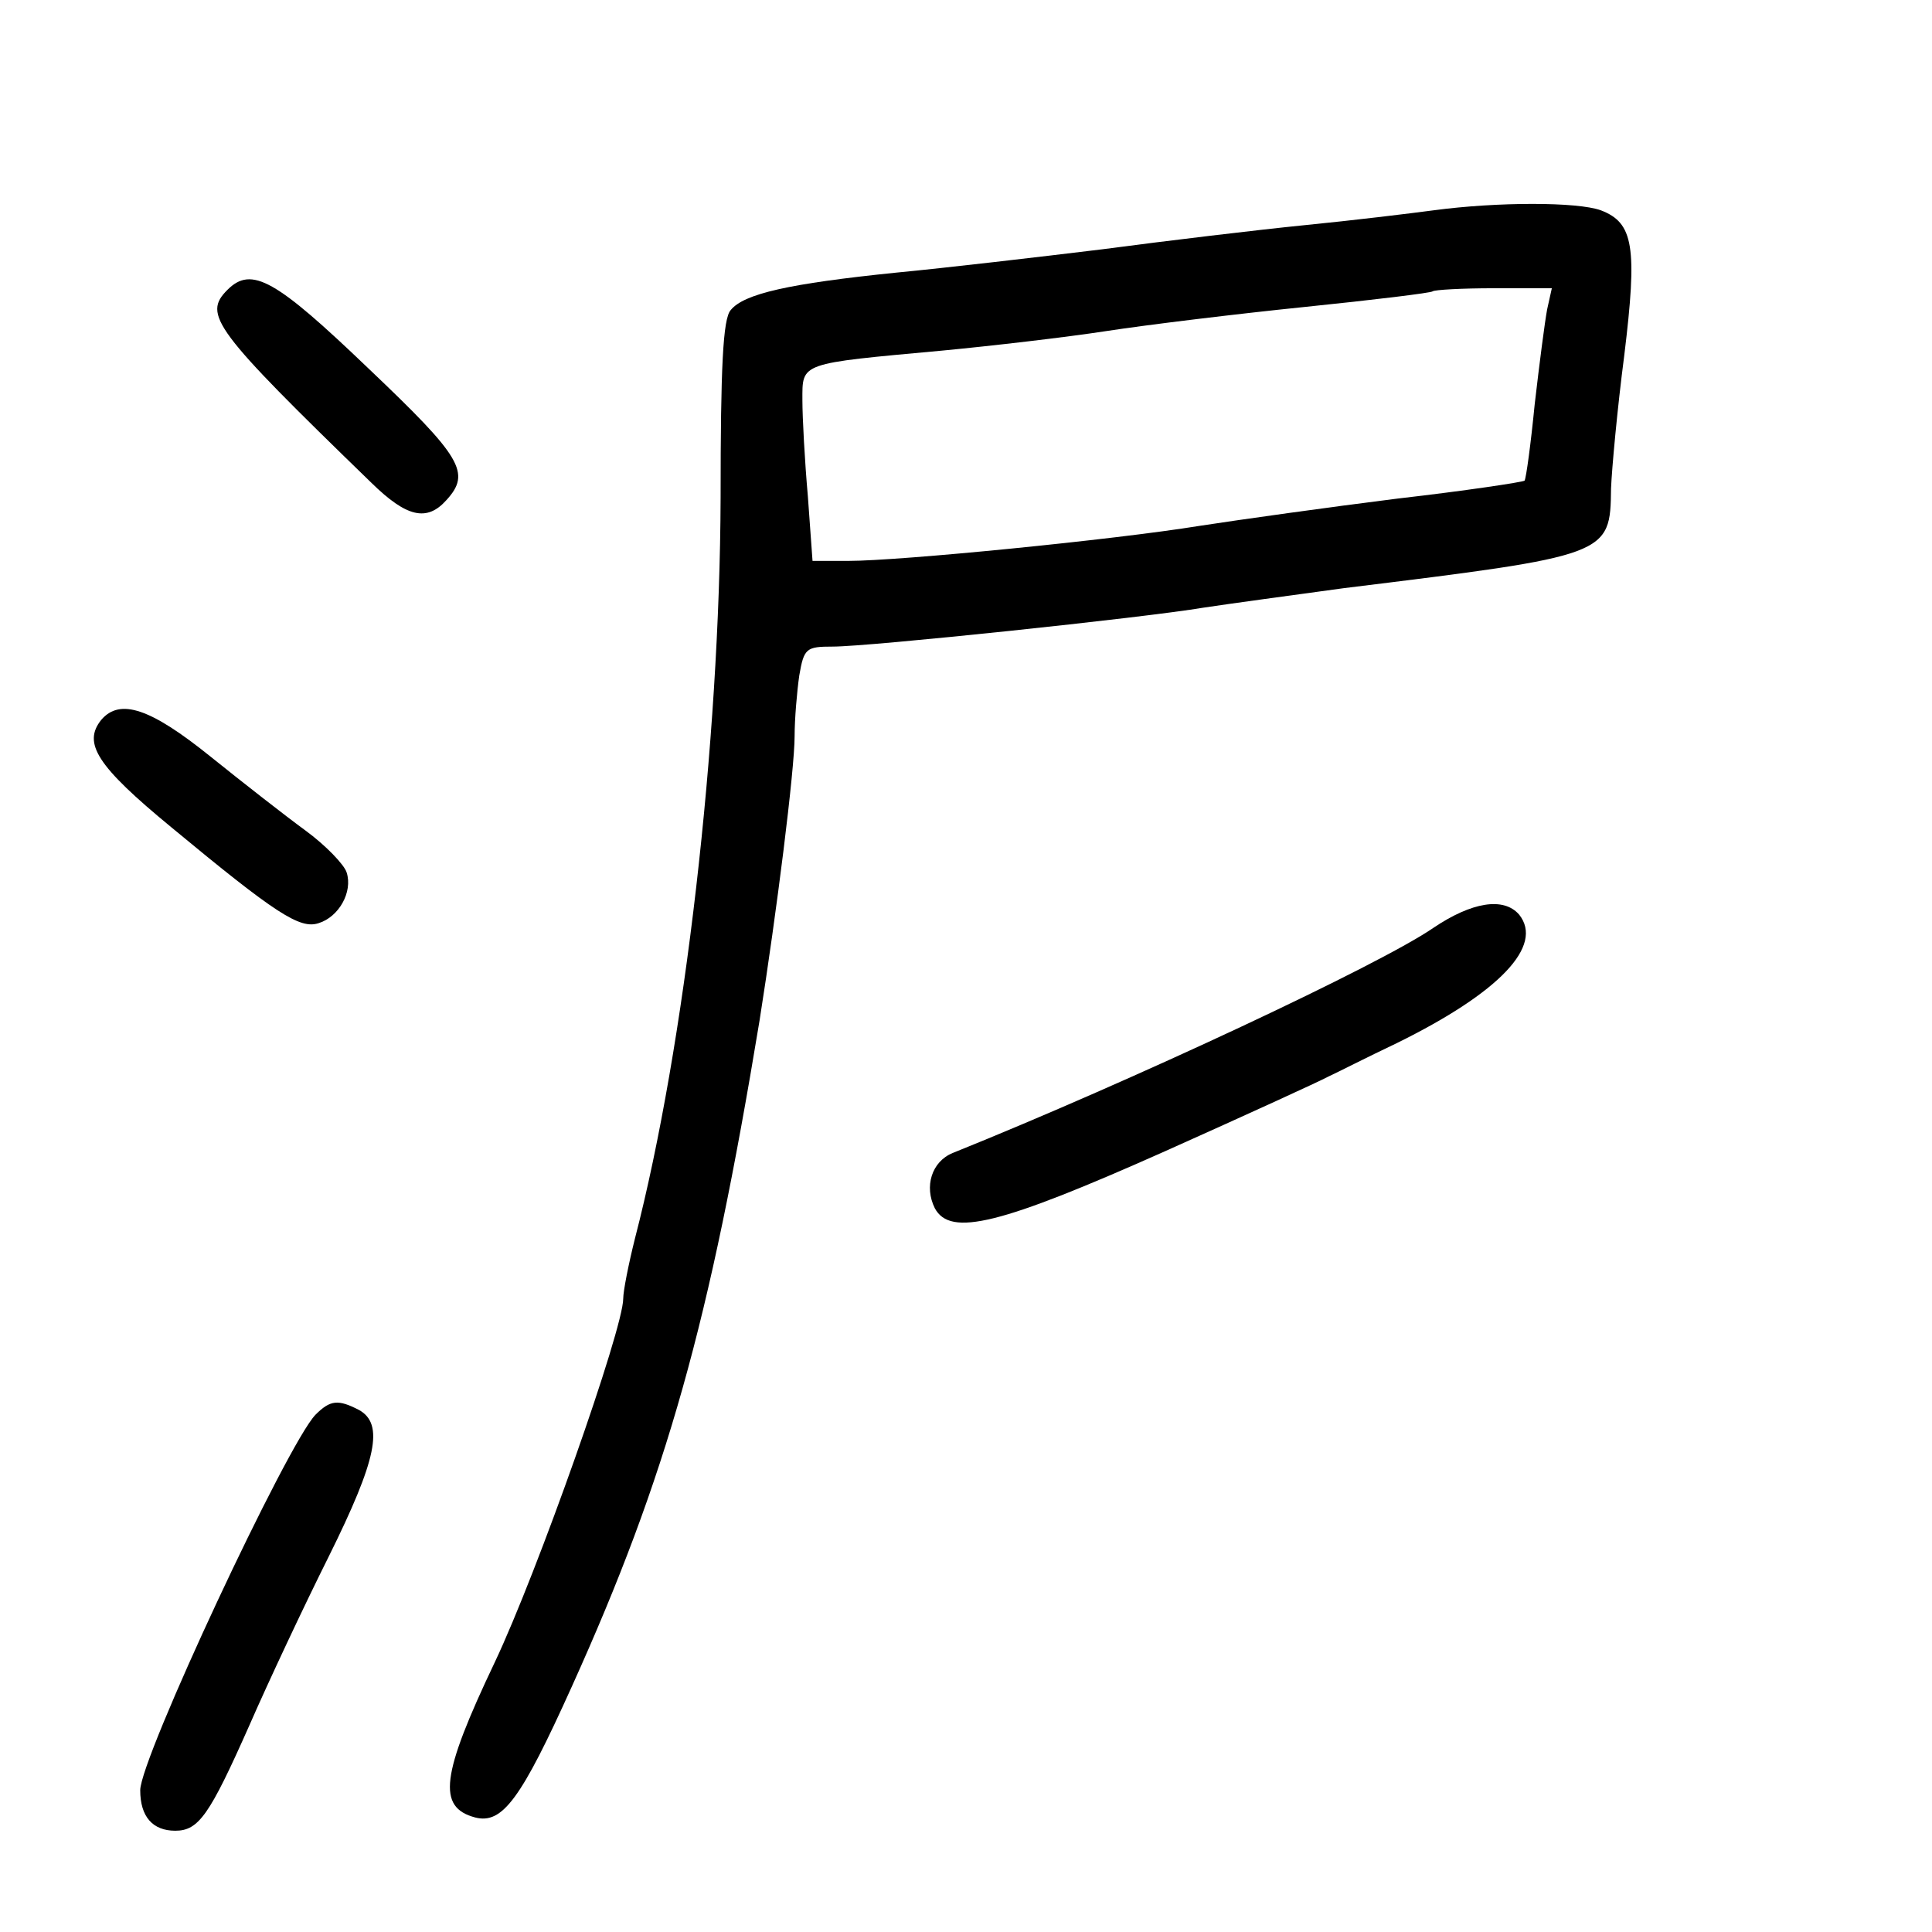 <?xml version="1.0" standalone="no"?>
<!DOCTYPE svg PUBLIC "-//W3C//DTD SVG 20010904//EN"
 "http://www.w3.org/TR/2001/REC-SVG-20010904/DTD/svg10.dtd">
<svg version="1.0" xmlns="http://www.w3.org/2000/svg"
 width="248pt" height="248pt" viewBox="0 0 248 248"
 preserveAspectRatio="xMidYMid meet">
<g transform="translate(0,248) scale(0.1,-0.1)"
fill="#000000" stroke="none">
<path d="M1840 2210 c-30 -4 -104 -13 -165 -19 -60 -6 -177 -20 -260 -31 -82
-10 -202 -24 -265 -30 -137 -14 -195 -27 -212 -48 -10 -11 -13 -73 -13 -241
-1 -313 -46 -704 -110 -951 -8 -32 -15 -67 -15 -77 0 -39 -110 -351 -165 -467
-69 -145 -74 -186 -25 -199 35 -9 59 24 124 168 122 270 177 467 241 855 22
139 45 322 45 365 0 22 3 57 6 78 6 35 9 37 43 37 47 0 399 37 476 50 33 5
114 16 180 25 341 42 342 42 343 128 1 25 8 102 17 171 17 139 12 170 -30 186
-30 11 -133 11 -215 0z m146 -127 c-3 -16 -10 -70 -16 -122 -5 -51 -11 -95
-13 -98 -3 -2 -76 -13 -163 -23 -88 -11 -202 -27 -254 -35 -111 -18 -385 -45
-451 -45 l-46 0 -6 83 c-4 45 -7 101 -7 123 0 49 -5 47 180 64 63 6 158 17
210 25 52 8 167 22 255 31 88 9 162 18 164 20 2 2 38 4 78 4 l75 0 -6 -27z"/>
<path d="M292 2108 c-32 -32 -18 -51 185 -248 45 -44 71 -50 96 -22 32 35 20
55 -100 169 -119 114 -150 132 -181 101z"/>
<path d="M130 1556 c-24 -30 -6 -59 90 -138 134 -111 165 -131 189 -123 26 8
44 40 36 65 -3 10 -27 35 -53 54 -26 19 -81 62 -122 95 -77 62 -116 75 -140
47z"/>
<path d="M1840 1289 c-68 -47 -386 -196 -617 -289 -27 -11 -37 -43 -23 -71 20
-37 84 -21 295 73 105 47 199 90 210 96 11 5 50 25 88 43 132 65 189 125 157
165 -20 23 -61 16 -110 -17z"/>
<path d="M405 664 c-36 -37 -225 -441 -225 -482 0 -34 16 -52 45 -52 30 0 44
20 95 135 24 55 70 153 102 217 62 125 71 170 39 188 -27 14 -37 13 -56 -6z"/>
</g>
</svg>
